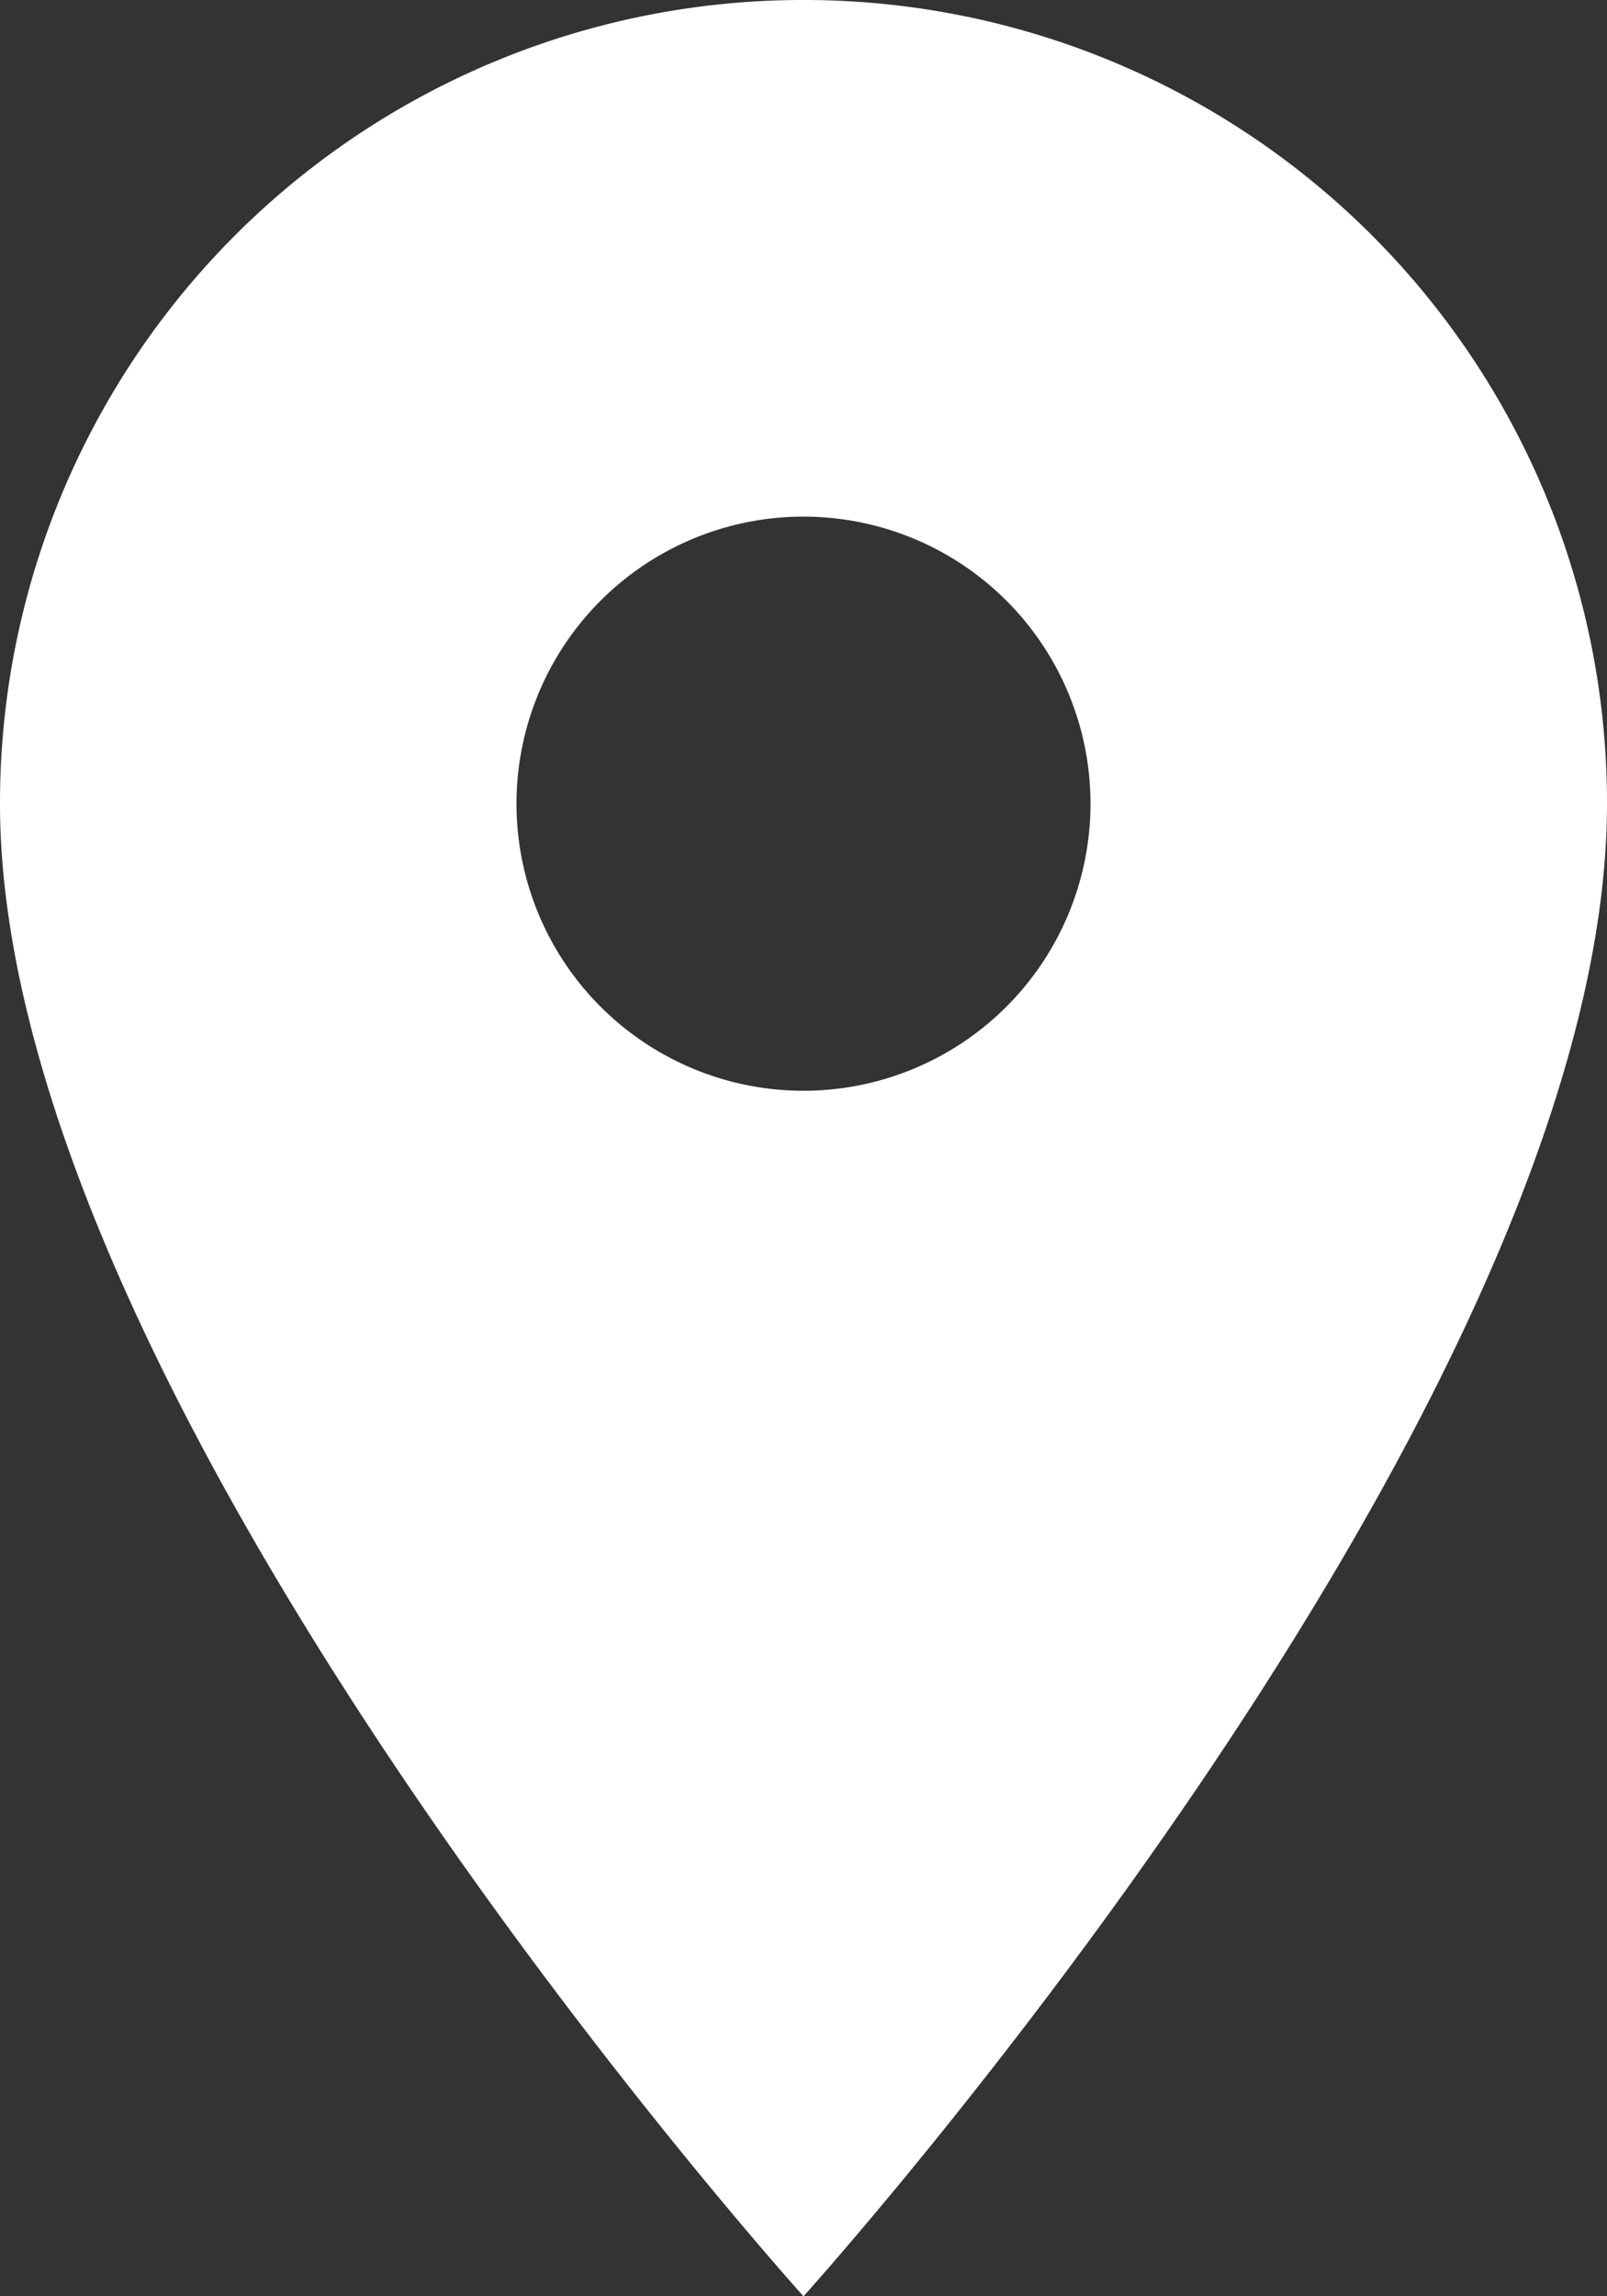 <svg xmlns="http://www.w3.org/2000/svg" viewBox="25 21 21.91 31.3">
  <rect x="25" y="21" width="21.91" height="31.3" fill="#333333" stroke="none"/>
  <defs>
    <style>
      .cls-1 {
        fill: #fff;
      }
    </style>
  </defs>
  <path id="ic_place_24px" class="cls-1" d="M15.955,2A10.947,10.947,0,0,0,5,12.955C5,21.171,15.955,33.3,15.955,33.3S26.91,21.171,26.91,12.955A10.947,10.947,0,0,0,15.955,2Zm0,14.868a3.913,3.913,0,1,1,3.913-3.913A3.914,3.914,0,0,1,15.955,16.868Z" transform="translate(20 19)"/>
</svg>
